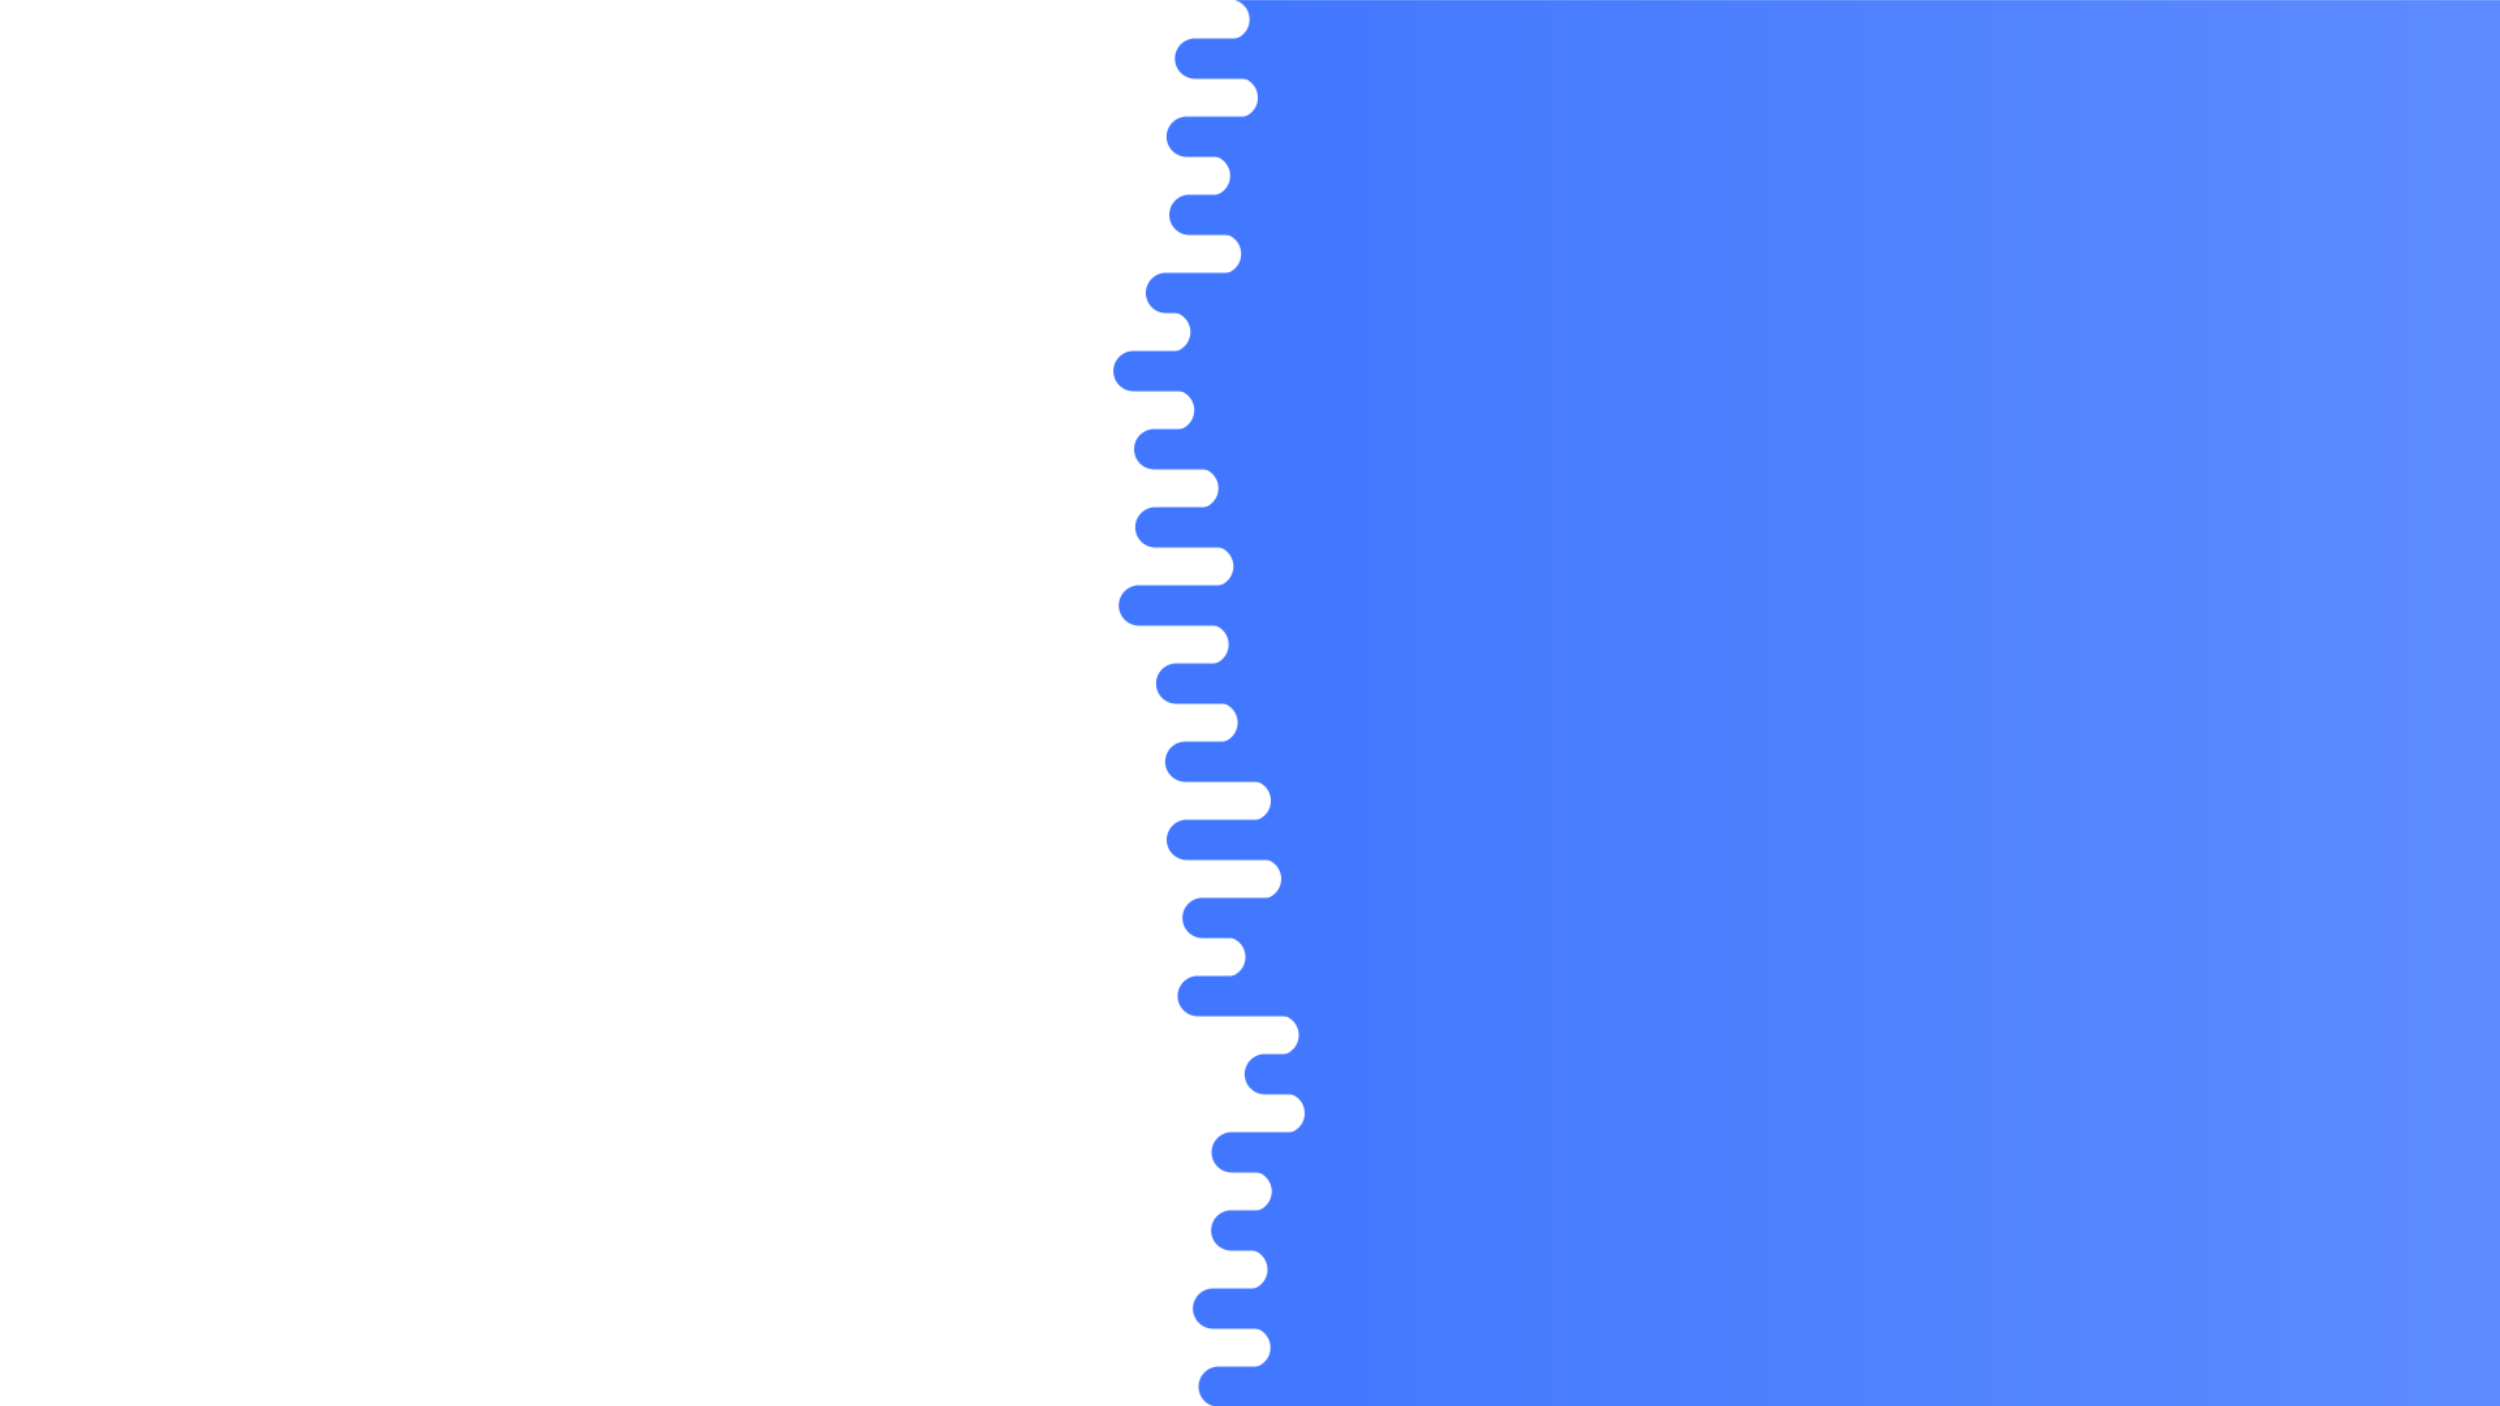 <?xml version="1.0" encoding="utf-8"?>
<svg xmlns="http://www.w3.org/2000/svg" xmlns:xlink="http://www.w3.org/1999/xlink" style="margin: auto; background: transparent; display: block; z-index: 1; position: relative; shape-rendering: auto;" width="1920" height="1080" preserveAspectRatio="xMidYMid" viewBox="0 0 1920 1080">
<g transform="translate(960,540) scale(1,1) translate(-960,-540)"><defs>
  <linearGradient id="ldbk-photon-jy88vklm29b-lg" x1="935" x2="1920" y1="0" y2="0" gradientUnits="userSpaceOnUse">
    <stop stop-color="#4177ff" offset="0"></stop>
    <stop stop-color="#5e8bff" offset="1"></stop>
  </linearGradient>
  <mask id="ldbk-photon-jy88vklm29b-mask">
  <g><path d="M2220 -0.5 L944.149 -0.5 A15 15 0 0 1 944.149 30.5 L2220 30.5" fill="#fff">
  <animateTransform attributeName="transform" type="translate" dur="4.762s" repeatCount="indefinite" keyTimes="0;0.5;1" calcMode="spline" keySplines="0.5 0 0.5 1;0.5 0 0.5 1" values="28.709;0;28.709" begin="0s"></animateTransform>
</path><path d="M1969.569 -0.5 L1989.138 -0.5 A15 15 0 0 1 1989.138 30.5 L1969.569 30.5 A15 15 0 0 1 1969.569 -0.5" fill="#000">
  <animateTransform attributeName="transform" type="translate" dur="14.286s" repeatCount="indefinite" keyTimes="0;1" values="0;-2359.226" begin="0s"></animateTransform>
  <animate attributeName="opacity" dur="14.286s" repeatCount="indefinite" keyTimes="0;0.3;1" values="1;1;0" begin="0s"></animate>
</path><path d="M2220 29.5 L917.823 29.5 A15 15 0 0 0 917.823 60.5 L2220 60.5" fill="#fff">
  <animateTransform attributeName="transform" type="translate" dur="4.762s" repeatCount="indefinite" keyTimes="0;0.5;1" calcMode="spline" keySplines="0.5 0 0.5 1;0.5 0 0.5 1" values="-49.962;0;-49.962" begin="-1.19s"></animateTransform>
</path><path d="M996.552 29.5 L1024.423 29.5 A15 15 0 0 1 1024.423 60.5 L996.552 60.5 A15 15 0 0 1 996.552 29.5" fill="#fff">
  <animateTransform attributeName="transform" type="translate" dur="7.143s" repeatCount="indefinite" keyTimes="0;1" values="0;0" begin="-1.19s"></animateTransform>
  <animate attributeName="opacity" dur="7.143s" repeatCount="indefinite" keyTimes="0;0.3;1" values="1;1;0" begin="-1.19s"></animate>
</path><path d="M2220 59.5 L950.526 59.5 A15 15 0 0 1 950.526 90.5 L2220 90.5" fill="#fff">
  <animateTransform attributeName="transform" type="translate" dur="7.143s" repeatCount="indefinite" keyTimes="0;0.5;1" calcMode="spline" keySplines="0.5 0 0.5 1;0.5 0 0.5 1" values="36.156;0;36.156" begin="-2.381s"></animateTransform>
</path><path d="M1969.582 59.5 L1989.165 59.5 A15 15 0 0 1 1989.165 90.5 L1969.582 90.5 A15 15 0 0 1 1969.582 59.5" fill="#000">
  <animateTransform attributeName="transform" type="translate" dur="4.762s" repeatCount="indefinite" keyTimes="0;1" values="0;-2330.374" begin="-2.381s"></animateTransform>
  <animate attributeName="opacity" dur="4.762s" repeatCount="indefinite" keyTimes="0;0.3;1" values="1;1;0" begin="-2.381s"></animate>
</path><path d="M2220 89.5 L911.413 89.5 A15 15 0 0 0 911.413 120.5 L2220 120.5" fill="#fff">
  <animateTransform attributeName="transform" type="translate" dur="4.762s" repeatCount="indefinite" keyTimes="0;0.5;1" calcMode="spline" keySplines="0.5 0 0.5 1;0.5 0 0.5 1" values="-45.538;0;-45.538" begin="-3.571s"></animateTransform>
</path><path d="M972.892 89.5 L993.146 89.5 A15 15 0 0 1 993.146 120.5 L972.892 120.5 A15 15 0 0 1 972.892 89.5" fill="#fff">
  <animateTransform attributeName="transform" type="translate" dur="4.762s" repeatCount="indefinite" keyTimes="0;1" values="0;0" begin="-3.571s"></animateTransform>
  <animate attributeName="opacity" dur="4.762s" repeatCount="indefinite" keyTimes="0;0.3;1" values="1;1;0" begin="-3.571s"></animate>
</path><path d="M2220 119.5 L929.249 119.5 A15 15 0 0 1 929.249 150.5 L2220 150.5" fill="#fff">
  <animateTransform attributeName="transform" type="translate" dur="14.286s" repeatCount="indefinite" keyTimes="0;0.5;1" calcMode="spline" keySplines="0.5 0 0.5 1;0.5 0 0.5 1" values="36.465;0;36.465" begin="-4.762s"></animateTransform>
</path><path d="M1976.774 119.5 L2003.548 119.5 A15 15 0 0 1 2003.548 150.5 L1976.774 150.5 A15 15 0 0 1 1976.774 119.5" fill="#000">
  <animateTransform attributeName="transform" type="translate" dur="14.286s" repeatCount="indefinite" keyTimes="0;1" values="0;-1916.974" begin="-4.762s"></animateTransform>
  <animate attributeName="opacity" dur="14.286s" repeatCount="indefinite" keyTimes="0;0.3;1" values="1;1;0" begin="-4.762s"></animate>
</path><path d="M2220 149.5 L913.507 149.5 A15 15 0 0 0 913.507 180.5 L2220 180.5" fill="#fff">
  <animateTransform attributeName="transform" type="translate" dur="14.286s" repeatCount="indefinite" keyTimes="0;0.5;1" calcMode="spline" keySplines="0.5 0 0.5 1;0.5 0 0.5 1" values="-43.25;0;-43.25" begin="-5.952s"></animateTransform>
</path><path d="M976.662 149.5 L1009.09 149.5 A15 15 0 0 1 1009.09 180.5 L976.662 180.5 A15 15 0 0 1 976.662 149.5" fill="#fff">
  <animateTransform attributeName="transform" type="translate" dur="7.143s" repeatCount="indefinite" keyTimes="0;1" values="0;0" begin="-5.952s"></animateTransform>
  <animate attributeName="opacity" dur="7.143s" repeatCount="indefinite" keyTimes="0;0.3;1" values="1;1;0" begin="-5.952s"></animate>
</path><path d="M2220 179.5 L937.693 179.5 A15 15 0 0 1 937.693 210.5 L2220 210.5" fill="#fff">
  <animateTransform attributeName="transform" type="translate" dur="7.143s" repeatCount="indefinite" keyTimes="0;0.5;1" calcMode="spline" keySplines="0.5 0 0.5 1;0.5 0 0.5 1" values="34.136;0;34.136" begin="-7.143s"></animateTransform>
</path><path d="M1978.327 179.5 L2006.654 179.5 A15 15 0 0 1 2006.654 210.5 L1978.327 210.5 A15 15 0 0 1 1978.327 179.5" fill="#000">
  <animateTransform attributeName="transform" type="translate" dur="7.143s" repeatCount="indefinite" keyTimes="0;1" values="0;-2006.294" begin="-7.143s"></animateTransform>
  <animate attributeName="opacity" dur="7.143s" repeatCount="indefinite" keyTimes="0;0.3;1" values="1;1;0" begin="-7.143s"></animate>
</path><path d="M2220 209.5 L895.503 209.5 A15 15 0 0 0 895.503 240.5 L2220 240.5" fill="#fff">
  <animateTransform attributeName="transform" type="translate" dur="14.286s" repeatCount="indefinite" keyTimes="0;0.5;1" calcMode="spline" keySplines="0.5 0 0.5 1;0.5 0 0.5 1" values="-46.025;0;-46.025" begin="-8.333s"></animateTransform>
</path><path d="M993.927 209.5 L1025.792 209.5 A15 15 0 0 1 1025.792 240.5 L993.927 240.5 A15 15 0 0 1 993.927 209.5" fill="#fff">
  <animateTransform attributeName="transform" type="translate" dur="7.143s" repeatCount="indefinite" keyTimes="0;1" values="0;0" begin="-8.333s"></animateTransform>
  <animate attributeName="opacity" dur="7.143s" repeatCount="indefinite" keyTimes="0;0.3;1" values="1;1;0" begin="-8.333s"></animate>
</path><path d="M2220 239.5 L898.735 239.5 A15 15 0 0 1 898.735 270.5 L2220 270.5" fill="#fff">
  <animateTransform attributeName="transform" type="translate" dur="14.286s" repeatCount="indefinite" keyTimes="0;0.5;1" calcMode="spline" keySplines="0.5 0 0.5 1;0.5 0 0.5 1" values="48.992;0;48.992" begin="-9.524s"></animateTransform>
</path><path d="M1963.555 239.5 L1977.109 239.5 A15 15 0 0 1 1977.109 270.5 L1963.555 270.5 A15 15 0 0 1 1963.555 239.5" fill="#000">
  <animateTransform attributeName="transform" type="translate" dur="7.143s" repeatCount="indefinite" keyTimes="0;1" values="0;-1528.202" begin="-9.524s"></animateTransform>
  <animate attributeName="opacity" dur="7.143s" repeatCount="indefinite" keyTimes="0;0.3;1" values="1;1;0" begin="-9.524s"></animate>
</path><path d="M2220 269.5 L870.577 269.5 A15 15 0 0 0 870.577 300.5 L2220 300.5" fill="#fff">
  <animateTransform attributeName="transform" type="translate" dur="4.762s" repeatCount="indefinite" keyTimes="0;0.5;1" calcMode="spline" keySplines="0.5 0 0.5 1;0.5 0 0.5 1" values="-28.26;0;-28.26" begin="-10.714s"></animateTransform>
</path><path d="M983.715 269.5 L1016.421 269.5 A15 15 0 0 1 1016.421 300.5 L983.715 300.5 A15 15 0 0 1 983.715 269.5" fill="#fff">
  <animateTransform attributeName="transform" type="translate" dur="4.762s" repeatCount="indefinite" keyTimes="0;1" values="0;0" begin="-10.714s"></animateTransform>
  <animate attributeName="opacity" dur="4.762s" repeatCount="indefinite" keyTimes="0;0.3;1" values="1;1;0" begin="-10.714s"></animate>
</path><path d="M2220 299.5 L901.671 299.5 A15 15 0 0 1 901.671 330.5 L2220 330.5" fill="#fff">
  <animateTransform attributeName="transform" type="translate" dur="7.143s" repeatCount="indefinite" keyTimes="0;0.5;1" calcMode="spline" keySplines="0.5 0 0.5 1;0.5 0 0.5 1" values="48.902;0;48.902" begin="-11.905s"></animateTransform>
</path><path d="M1987.295 299.5 L2024.589 299.5 A15 15 0 0 1 2024.589 330.5 L1987.295 330.5 A15 15 0 0 1 1987.295 299.5" fill="#000">
  <animateTransform attributeName="transform" type="translate" dur="14.286s" repeatCount="indefinite" keyTimes="0;1" values="0;-1833.723" begin="-11.905s"></animateTransform>
  <animate attributeName="opacity" dur="14.286s" repeatCount="indefinite" keyTimes="0;0.3;1" values="1;1;0" begin="-11.905s"></animate>
</path><path d="M2220 329.5 L886.491 329.5 A15 15 0 0 0 886.491 360.5 L2220 360.5" fill="#fff">
  <animateTransform attributeName="transform" type="translate" dur="7.143s" repeatCount="indefinite" keyTimes="0;0.5;1" calcMode="spline" keySplines="0.5 0 0.5 1;0.5 0 0.5 1" values="-30.926;0;-30.926" begin="-13.095s"></animateTransform>
</path><path d="M978.46 329.5 L1016.424 329.5 A15 15 0 0 1 1016.424 360.5 L978.46 360.5 A15 15 0 0 1 978.46 329.5" fill="#fff">
  <animateTransform attributeName="transform" type="translate" dur="14.286s" repeatCount="indefinite" keyTimes="0;1" values="0;0" begin="-13.095s"></animateTransform>
  <animate attributeName="opacity" dur="14.286s" repeatCount="indefinite" keyTimes="0;0.3;1" values="1;1;0" begin="-13.095s"></animate>
</path><path d="M2220 359.5 L920.225 359.5 A15 15 0 0 1 920.225 390.5 L2220 390.5" fill="#fff">
  <animateTransform attributeName="transform" type="translate" dur="14.286s" repeatCount="indefinite" keyTimes="0;0.5;1" calcMode="spline" keySplines="0.5 0 0.5 1;0.5 0 0.5 1" values="39.414;0;39.414" begin="-14.286s"></animateTransform>
</path><path d="M1980.416 359.5 L2010.832 359.5 A15 15 0 0 1 2010.832 390.5 L1980.416 390.5 A15 15 0 0 1 1980.416 359.5" fill="#000">
  <animateTransform attributeName="transform" type="translate" dur="14.286s" repeatCount="indefinite" keyTimes="0;1" values="0;-2282.868" begin="-14.286s"></animateTransform>
  <animate attributeName="opacity" dur="14.286s" repeatCount="indefinite" keyTimes="0;0.3;1" values="1;1;0" begin="-14.286s"></animate>
</path><path d="M2220 389.5 L887.377 389.5 A15 15 0 0 0 887.377 420.5 L2220 420.5" fill="#fff">
  <animateTransform attributeName="transform" type="translate" dur="7.143s" repeatCount="indefinite" keyTimes="0;0.5;1" calcMode="spline" keySplines="0.5 0 0.5 1;0.5 0 0.5 1" values="-43.653;0;-43.653" begin="-15.476s"></animateTransform>
</path><path d="M974.88 389.5 L992.475 389.5 A15 15 0 0 1 992.475 420.5 L974.88 420.5 A15 15 0 0 1 974.88 389.5" fill="#fff">
  <animateTransform attributeName="transform" type="translate" dur="14.286s" repeatCount="indefinite" keyTimes="0;1" values="0;0" begin="-15.476s"></animateTransform>
  <animate attributeName="opacity" dur="14.286s" repeatCount="indefinite" keyTimes="0;0.3;1" values="1;1;0" begin="-15.476s"></animate>
</path><path d="M2220 419.5 L931.748 419.5 A15 15 0 0 1 931.748 450.5 L2220 450.5" fill="#fff">
  <animateTransform attributeName="transform" type="translate" dur="4.762s" repeatCount="indefinite" keyTimes="0;0.5;1" calcMode="spline" keySplines="0.5 0 0.5 1;0.5 0 0.5 1" values="39.252;0;39.252" begin="-16.667s"></animateTransform>
</path><path d="M1960.292 419.5 L1970.584 419.5 A15 15 0 0 1 1970.584 450.5 L1960.292 450.5 A15 15 0 0 1 1960.292 419.5" fill="#000">
  <animateTransform attributeName="transform" type="translate" dur="7.143s" repeatCount="indefinite" keyTimes="0;1" values="0;-1876.777" begin="-16.667s"></animateTransform>
  <animate attributeName="opacity" dur="7.143s" repeatCount="indefinite" keyTimes="0;0.3;1" values="1;1;0" begin="-16.667s"></animate>
</path><path d="M2220 449.5 L874.713 449.5 A15 15 0 0 0 874.713 480.5 L2220 480.5" fill="#fff">
  <animateTransform attributeName="transform" type="translate" dur="14.286s" repeatCount="indefinite" keyTimes="0;0.5;1" calcMode="spline" keySplines="0.5 0 0.5 1;0.5 0 0.5 1" values="-39.129;0;-39.129" begin="-17.857s"></animateTransform>
</path><path d="M1023.532 449.5 L1039.525 449.5 A15 15 0 0 1 1039.525 480.5 L1023.532 480.5 A15 15 0 0 1 1023.532 449.5" fill="#fff">
  <animateTransform attributeName="transform" type="translate" dur="14.286s" repeatCount="indefinite" keyTimes="0;1" values="0;0" begin="-17.857s"></animateTransform>
  <animate attributeName="opacity" dur="14.286s" repeatCount="indefinite" keyTimes="0;0.3;1" values="1;1;0" begin="-17.857s"></animate>
</path><path d="M2220 479.5 L928.093 479.5 A15 15 0 0 1 928.093 510.5 L2220 510.5" fill="#fff">
  <animateTransform attributeName="transform" type="translate" dur="4.762s" repeatCount="indefinite" keyTimes="0;0.5;1" calcMode="spline" keySplines="0.5 0 0.5 1;0.5 0 0.5 1" values="28.504;0;28.504" begin="-19.048s"></animateTransform>
</path><path d="M1966.231 479.5 L1982.463 479.5 A15 15 0 0 1 1982.463 510.5 L1966.231 510.5 A15 15 0 0 1 1966.231 479.5" fill="#000">
  <animateTransform attributeName="transform" type="translate" dur="4.762s" repeatCount="indefinite" keyTimes="0;1" values="0;-1966.286" begin="-19.048s"></animateTransform>
  <animate attributeName="opacity" dur="4.762s" repeatCount="indefinite" keyTimes="0;0.3;1" values="1;1;0" begin="-19.048s"></animate>
</path><path d="M2220 509.5 L903.374 509.5 A15 15 0 0 0 903.374 540.5 L2220 540.5" fill="#fff">
  <animateTransform attributeName="transform" type="translate" dur="4.762s" repeatCount="indefinite" keyTimes="0;0.5;1" calcMode="spline" keySplines="0.5 0 0.5 1;0.5 0 0.5 1" values="-26.322;0;-26.322" begin="-20.238s"></animateTransform>
</path><path d="M1017.864 509.5 L1040.881 509.5 A15 15 0 0 1 1040.881 540.5 L1017.864 540.5 A15 15 0 0 1 1017.864 509.5" fill="#fff">
  <animateTransform attributeName="transform" type="translate" dur="7.143s" repeatCount="indefinite" keyTimes="0;1" values="0;0" begin="-20.238s"></animateTransform>
  <animate attributeName="opacity" dur="7.143s" repeatCount="indefinite" keyTimes="0;0.3;1" values="1;1;0" begin="-20.238s"></animate>
</path><path d="M2220 539.5 L934.995 539.5 A15 15 0 0 1 934.995 570.5 L2220 570.5" fill="#fff">
  <animateTransform attributeName="transform" type="translate" dur="7.143s" repeatCount="indefinite" keyTimes="0;0.5;1" calcMode="spline" keySplines="0.5 0 0.5 1;0.5 0 0.5 1" values="39.181;0;39.181" begin="-21.429s"></animateTransform>
</path><path d="M1966.864 539.5 L1983.728 539.5 A15 15 0 0 1 1983.728 570.5 L1966.864 570.5 A15 15 0 0 1 1966.864 539.5" fill="#000">
  <animateTransform attributeName="transform" type="translate" dur="4.762s" repeatCount="indefinite" keyTimes="0;1" values="0;-1777.638" begin="-21.429s"></animateTransform>
  <animate attributeName="opacity" dur="4.762s" repeatCount="indefinite" keyTimes="0;0.3;1" values="1;1;0" begin="-21.429s"></animate>
</path><path d="M2220 569.5 L910.38 569.5 A15 15 0 0 0 910.38 600.5 L2220 600.5" fill="#fff">
  <animateTransform attributeName="transform" type="translate" dur="7.143s" repeatCount="indefinite" keyTimes="0;0.5;1" calcMode="spline" keySplines="0.5 0 0.5 1;0.5 0 0.5 1" values="-33.251;0;-33.251" begin="-22.619s"></animateTransform>
</path><path d="M1039.482 569.5 L1062.348 569.5 A15 15 0 0 1 1062.348 600.5 L1039.482 600.5 A15 15 0 0 1 1039.482 569.5" fill="#fff">
  <animateTransform attributeName="transform" type="translate" dur="14.286s" repeatCount="indefinite" keyTimes="0;1" values="0;0" begin="-22.619s"></animateTransform>
  <animate attributeName="opacity" dur="14.286s" repeatCount="indefinite" keyTimes="0;0.3;1" values="1;1;0" begin="-22.619s"></animate>
</path><path d="M2220 599.5 L960.52 599.5 A15 15 0 0 1 960.52 630.5 L2220 630.5" fill="#fff">
  <animateTransform attributeName="transform" type="translate" dur="14.286s" repeatCount="indefinite" keyTimes="0;0.5;1" calcMode="spline" keySplines="0.5 0 0.5 1;0.5 0 0.5 1" values="41.5;0;41.5" begin="-23.81s"></animateTransform>
</path><path d="M1974.688 599.5 L1999.375 599.5 A15 15 0 0 1 1999.375 630.5 L1974.688 630.5 A15 15 0 0 1 1974.688 599.5" fill="#000">
  <animateTransform attributeName="transform" type="translate" dur="7.143s" repeatCount="indefinite" keyTimes="0;1" values="0;-1852.527" begin="-23.81s"></animateTransform>
  <animate attributeName="opacity" dur="7.143s" repeatCount="indefinite" keyTimes="0;0.3;1" values="1;1;0" begin="-23.81s"></animate>
</path><path d="M2220 629.5 L911.514 629.5 A15 15 0 0 0 911.514 660.5 L2220 660.5" fill="#fff">
  <animateTransform attributeName="transform" type="translate" dur="7.143s" repeatCount="indefinite" keyTimes="0;0.5;1" calcMode="spline" keySplines="0.5 0 0.5 1;0.5 0 0.5 1" values="-26.648;0;-26.648" begin="-25s"></animateTransform>
</path><path d="M1033.097 629.5 L1055.366 629.5 A15 15 0 0 1 1055.366 660.5 L1033.097 660.5 A15 15 0 0 1 1033.097 629.5" fill="#fff">
  <animateTransform attributeName="transform" type="translate" dur="7.143s" repeatCount="indefinite" keyTimes="0;1" values="0;0" begin="-25s"></animateTransform>
  <animate attributeName="opacity" dur="7.143s" repeatCount="indefinite" keyTimes="0;0.3;1" values="1;1;0" begin="-25s"></animate>
</path><path d="M2220 659.5 L968.463 659.5 A15 15 0 0 1 968.463 690.5 L2220 690.5" fill="#fff">
  <animateTransform attributeName="transform" type="translate" dur="4.762s" repeatCount="indefinite" keyTimes="0;0.5;1" calcMode="spline" keySplines="0.5 0 0.5 1;0.5 0 0.5 1" values="40.172;0;40.172" begin="-26.19s"></animateTransform>
</path><path d="M1985.174 659.5 L2020.349 659.5 A15 15 0 0 1 2020.349 690.5 L1985.174 690.5 A15 15 0 0 1 1985.174 659.5" fill="#000">
  <animateTransform attributeName="transform" type="translate" dur="14.286s" repeatCount="indefinite" keyTimes="0;1" values="0;-2283.206" begin="-26.19s"></animateTransform>
  <animate attributeName="opacity" dur="14.286s" repeatCount="indefinite" keyTimes="0;0.3;1" values="1;1;0" begin="-26.19s"></animate>
</path><path d="M2220 689.5 L923.613 689.5 A15 15 0 0 0 923.613 720.5 L2220 720.5" fill="#fff">
  <animateTransform attributeName="transform" type="translate" dur="4.762s" repeatCount="indefinite" keyTimes="0;0.5;1" calcMode="spline" keySplines="0.5 0 0.5 1;0.5 0 0.5 1" values="-25.403;0;-25.403" begin="-27.381s"></animateTransform>
</path><path d="M1058.923 689.5 L1070.122 689.5 A15 15 0 0 1 1070.122 720.5 L1058.923 720.5 A15 15 0 0 1 1058.923 689.5" fill="#fff">
  <animateTransform attributeName="transform" type="translate" dur="14.286s" repeatCount="indefinite" keyTimes="0;1" values="0;0" begin="-27.381s"></animateTransform>
  <animate attributeName="opacity" dur="14.286s" repeatCount="indefinite" keyTimes="0;0.3;1" values="1;1;0" begin="-27.381s"></animate>
</path><path d="M2220 719.5 L940.985 719.5 A15 15 0 0 1 940.985 750.5 L2220 750.5" fill="#fff">
  <animateTransform attributeName="transform" type="translate" dur="4.762s" repeatCount="indefinite" keyTimes="0;0.5;1" calcMode="spline" keySplines="0.5 0 0.5 1;0.5 0 0.5 1" values="38.407;0;38.407" begin="-28.571s"></animateTransform>
</path><path d="M1974.414 719.5 L1998.829 719.5 A15 15 0 0 1 1998.829 750.5 L1974.414 750.5 A15 15 0 0 1 1974.414 719.5" fill="#000">
  <animateTransform attributeName="transform" type="translate" dur="14.286s" repeatCount="indefinite" keyTimes="0;1" values="0;-2008.649" begin="-28.571s"></animateTransform>
  <animate attributeName="opacity" dur="14.286s" repeatCount="indefinite" keyTimes="0;0.3;1" values="1;1;0" begin="-28.571s"></animate>
</path><path d="M2220 749.5 L919.933 749.5 A15 15 0 0 0 919.933 780.5 L2220 780.5" fill="#fff">
  <animateTransform attributeName="transform" type="translate" dur="14.286s" repeatCount="indefinite" keyTimes="0;0.5;1" calcMode="spline" keySplines="0.5 0 0.5 1;0.5 0 0.5 1" values="-30.563;0;-30.563" begin="-29.762s"></animateTransform>
</path><path d="M1041.312 749.5 L1069.376 749.5 A15 15 0 0 1 1069.376 780.5 L1041.312 780.5 A15 15 0 0 1 1041.312 749.5" fill="#fff">
  <animateTransform attributeName="transform" type="translate" dur="7.143s" repeatCount="indefinite" keyTimes="0;1" values="0;0" begin="-29.762s"></animateTransform>
  <animate attributeName="opacity" dur="7.143s" repeatCount="indefinite" keyTimes="0;0.3;1" values="1;1;0" begin="-29.762s"></animate>
</path><path d="M2220 779.5 L981.959 779.5 A15 15 0 0 1 981.959 810.5 L2220 810.5" fill="#fff">
  <animateTransform attributeName="transform" type="translate" dur="14.286s" repeatCount="indefinite" keyTimes="0;0.5;1" calcMode="spline" keySplines="0.5 0 0.5 1;0.5 0 0.5 1" values="33.985;0;33.985" begin="-30.952s"></animateTransform>
</path><path d="M1970.762 779.5 L1991.525 779.5 A15 15 0 0 1 1991.525 810.5 L1970.762 810.5 A15 15 0 0 1 1970.762 779.5" fill="#000">
  <animateTransform attributeName="transform" type="translate" dur="7.143s" repeatCount="indefinite" keyTimes="0;1" values="0;-2386.205" begin="-30.952s"></animateTransform>
  <animate attributeName="opacity" dur="7.143s" repeatCount="indefinite" keyTimes="0;0.3;1" values="1;1;0" begin="-30.952s"></animate>
</path><path d="M2220 809.5 L971.384 809.5 A15 15 0 0 0 971.384 840.5 L2220 840.5" fill="#fff">
  <animateTransform attributeName="transform" type="translate" dur="7.143s" repeatCount="indefinite" keyTimes="0;0.5;1" calcMode="spline" keySplines="0.5 0 0.5 1;0.5 0 0.5 1" values="-30.804;0;-30.804" begin="-32.143s"></animateTransform>
</path><path d="M1023.96 809.5 L1056.502 809.5 A15 15 0 0 1 1056.502 840.5 L1023.96 840.5 A15 15 0 0 1 1023.96 809.5" fill="#fff">
  <animateTransform attributeName="transform" type="translate" dur="7.143s" repeatCount="indefinite" keyTimes="0;1" values="0;0" begin="-32.143s"></animateTransform>
  <animate attributeName="opacity" dur="7.143s" repeatCount="indefinite" keyTimes="0;0.3;1" values="1;1;0" begin="-32.143s"></animate>
</path><path d="M2220 839.5 L986.483 839.5 A15 15 0 0 1 986.483 870.5 L2220 870.5" fill="#fff">
  <animateTransform attributeName="transform" type="translate" dur="4.762s" repeatCount="indefinite" keyTimes="0;0.5;1" calcMode="spline" keySplines="0.5 0 0.5 1;0.5 0 0.5 1" values="25.847;0;25.847" begin="-33.333s"></animateTransform>
</path><path d="M1988.441 839.5 L2026.883 839.5 A15 15 0 0 1 2026.883 870.5 L1988.441 870.5 A15 15 0 0 1 1988.441 839.5" fill="#000">
  <animateTransform attributeName="transform" type="translate" dur="4.762s" repeatCount="indefinite" keyTimes="0;1" values="0;-1591.336" begin="-33.333s"></animateTransform>
  <animate attributeName="opacity" dur="4.762s" repeatCount="indefinite" keyTimes="0;0.3;1" values="1;1;0" begin="-33.333s"></animate>
</path><path d="M2220 869.5 L946.004 869.5 A15 15 0 0 0 946.004 900.5 L2220 900.5" fill="#fff">
  <animateTransform attributeName="transform" type="translate" dur="14.286s" repeatCount="indefinite" keyTimes="0;0.5;1" calcMode="spline" keySplines="0.5 0 0.5 1;0.5 0 0.5 1" values="-31.949;0;-31.949" begin="-34.524s"></animateTransform>
</path><path d="M1039.723 869.5 L1052.447 869.5 A15 15 0 0 1 1052.447 900.5 L1039.723 900.5 A15 15 0 0 1 1039.723 869.5" fill="#fff">
  <animateTransform attributeName="transform" type="translate" dur="7.143s" repeatCount="indefinite" keyTimes="0;1" values="0;0" begin="-34.524s"></animateTransform>
  <animate attributeName="opacity" dur="7.143s" repeatCount="indefinite" keyTimes="0;0.3;1" values="1;1;0" begin="-34.524s"></animate>
</path><path d="M2220 899.5 L961.209 899.5 A15 15 0 0 1 961.209 930.5 L2220 930.5" fill="#fff">
  <animateTransform attributeName="transform" type="translate" dur="7.143s" repeatCount="indefinite" keyTimes="0;0.5;1" calcMode="spline" keySplines="0.5 0 0.5 1;0.5 0 0.5 1" values="41.58;0;41.58" begin="-35.714s"></animateTransform>
</path><path d="M1979.304 899.5 L2008.608 899.5 A15 15 0 0 1 2008.608 930.5 L1979.304 930.5 A15 15 0 0 1 1979.304 899.5" fill="#000">
  <animateTransform attributeName="transform" type="translate" dur="14.286s" repeatCount="indefinite" keyTimes="0;1" values="0;-1755.078" begin="-35.714s"></animateTransform>
  <animate attributeName="opacity" dur="14.286s" repeatCount="indefinite" keyTimes="0;0.3;1" values="1;1;0" begin="-35.714s"></animate>
</path><path d="M2220 929.5 L945.639 929.5 A15 15 0 0 0 945.639 960.5 L2220 960.5" fill="#fff">
  <animateTransform attributeName="transform" type="translate" dur="7.143s" repeatCount="indefinite" keyTimes="0;0.5;1" calcMode="spline" keySplines="0.5 0 0.5 1;0.5 0 0.5 1" values="-48.922;0;-48.922" begin="-36.905s"></animateTransform>
</path><path d="M1031.564 929.5 L1047.911 929.5 A15 15 0 0 1 1047.911 960.5 L1031.564 960.5 A15 15 0 0 1 1031.564 929.5" fill="#fff">
  <animateTransform attributeName="transform" type="translate" dur="7.143s" repeatCount="indefinite" keyTimes="0;1" values="0;0" begin="-36.905s"></animateTransform>
  <animate attributeName="opacity" dur="7.143s" repeatCount="indefinite" keyTimes="0;0.3;1" values="1;1;0" begin="-36.905s"></animate>
</path><path d="M2220 959.5 L957.934 959.5 A15 15 0 0 1 957.934 990.5 L2220 990.5" fill="#fff">
  <animateTransform attributeName="transform" type="translate" dur="7.143s" repeatCount="indefinite" keyTimes="0;0.5;1" calcMode="spline" keySplines="0.5 0 0.5 1;0.5 0 0.5 1" values="47.856;0;47.856" begin="-38.095s"></animateTransform>
</path><path d="M1963.531 959.5 L1977.061 959.5 A15 15 0 0 1 1977.061 990.5 L1963.531 990.5 A15 15 0 0 1 1963.531 959.5" fill="#000">
  <animateTransform attributeName="transform" type="translate" dur="4.762s" repeatCount="indefinite" keyTimes="0;1" values="0;-2307.077" begin="-38.095s"></animateTransform>
  <animate attributeName="opacity" dur="4.762s" repeatCount="indefinite" keyTimes="0;0.3;1" values="1;1;0" begin="-38.095s"></animate>
</path><path d="M2220 989.5 L931.651 989.5 A15 15 0 0 0 931.651 1020.5 L2220 1020.5" fill="#fff">
  <animateTransform attributeName="transform" type="translate" dur="14.286s" repeatCount="indefinite" keyTimes="0;0.5;1" calcMode="spline" keySplines="0.5 0 0.5 1;0.5 0 0.5 1" values="-47.437;0;-47.437" begin="-39.286s"></animateTransform>
</path><path d="M1005.466 989.5 L1038.462 989.5 A15 15 0 0 1 1038.462 1020.5 L1005.466 1020.5 A15 15 0 0 1 1005.466 989.5" fill="#fff">
  <animateTransform attributeName="transform" type="translate" dur="4.762s" repeatCount="indefinite" keyTimes="0;1" values="0;0" begin="-39.286s"></animateTransform>
  <animate attributeName="opacity" dur="4.762s" repeatCount="indefinite" keyTimes="0;0.3;1" values="1;1;0" begin="-39.286s"></animate>
</path><path d="M2220 1019.5 L960.197 1019.5 A15 15 0 0 1 960.197 1050.5 L2220 1050.5" fill="#fff">
  <animateTransform attributeName="transform" type="translate" dur="7.143s" repeatCount="indefinite" keyTimes="0;0.5;1" calcMode="spline" keySplines="0.5 0 0.5 1;0.5 0 0.5 1" values="31.99;0;31.99" begin="-40.476s"></animateTransform>
</path><path d="M1971.118 1019.5 L1992.236 1019.5 A15 15 0 0 1 1992.236 1050.5 L1971.118 1050.5 A15 15 0 0 1 1971.118 1019.5" fill="#000">
  <animateTransform attributeName="transform" type="translate" dur="4.762s" repeatCount="indefinite" keyTimes="0;1" values="0;-1950.603" begin="-40.476s"></animateTransform>
  <animate attributeName="opacity" dur="4.762s" repeatCount="indefinite" keyTimes="0;0.3;1" values="1;1;0" begin="-40.476s"></animate>
</path><path d="M2220 1049.5 L935.991 1049.5 A15 15 0 0 0 935.991 1080.5 L2220 1080.5" fill="#fff">
  <animateTransform attributeName="transform" type="translate" dur="4.762s" repeatCount="indefinite" keyTimes="0;0.5;1" calcMode="spline" keySplines="0.5 0 0.5 1;0.5 0 0.5 1" values="-48.609;0;-48.609" begin="-41.667s"></animateTransform>
</path><path d="M1022.961 1049.5 L1048.265 1049.5 A15 15 0 0 1 1048.265 1080.5 L1022.961 1080.5 A15 15 0 0 1 1022.961 1049.5" fill="#fff">
  <animateTransform attributeName="transform" type="translate" dur="4.762s" repeatCount="indefinite" keyTimes="0;1" values="0;0" begin="-41.667s"></animateTransform>
  <animate attributeName="opacity" dur="4.762s" repeatCount="indefinite" keyTimes="0;0.3;1" values="1;1;0" begin="-41.667s"></animate>
</path>    </g>
  </mask>
</defs>
<rect x="0" y="0" width="1920" height="1080" fill="url(#ldbk-photon-jy88vklm29b-lg)" mask="url(#ldbk-photon-jy88vklm29b-mask)"></rect></g>
</svg>